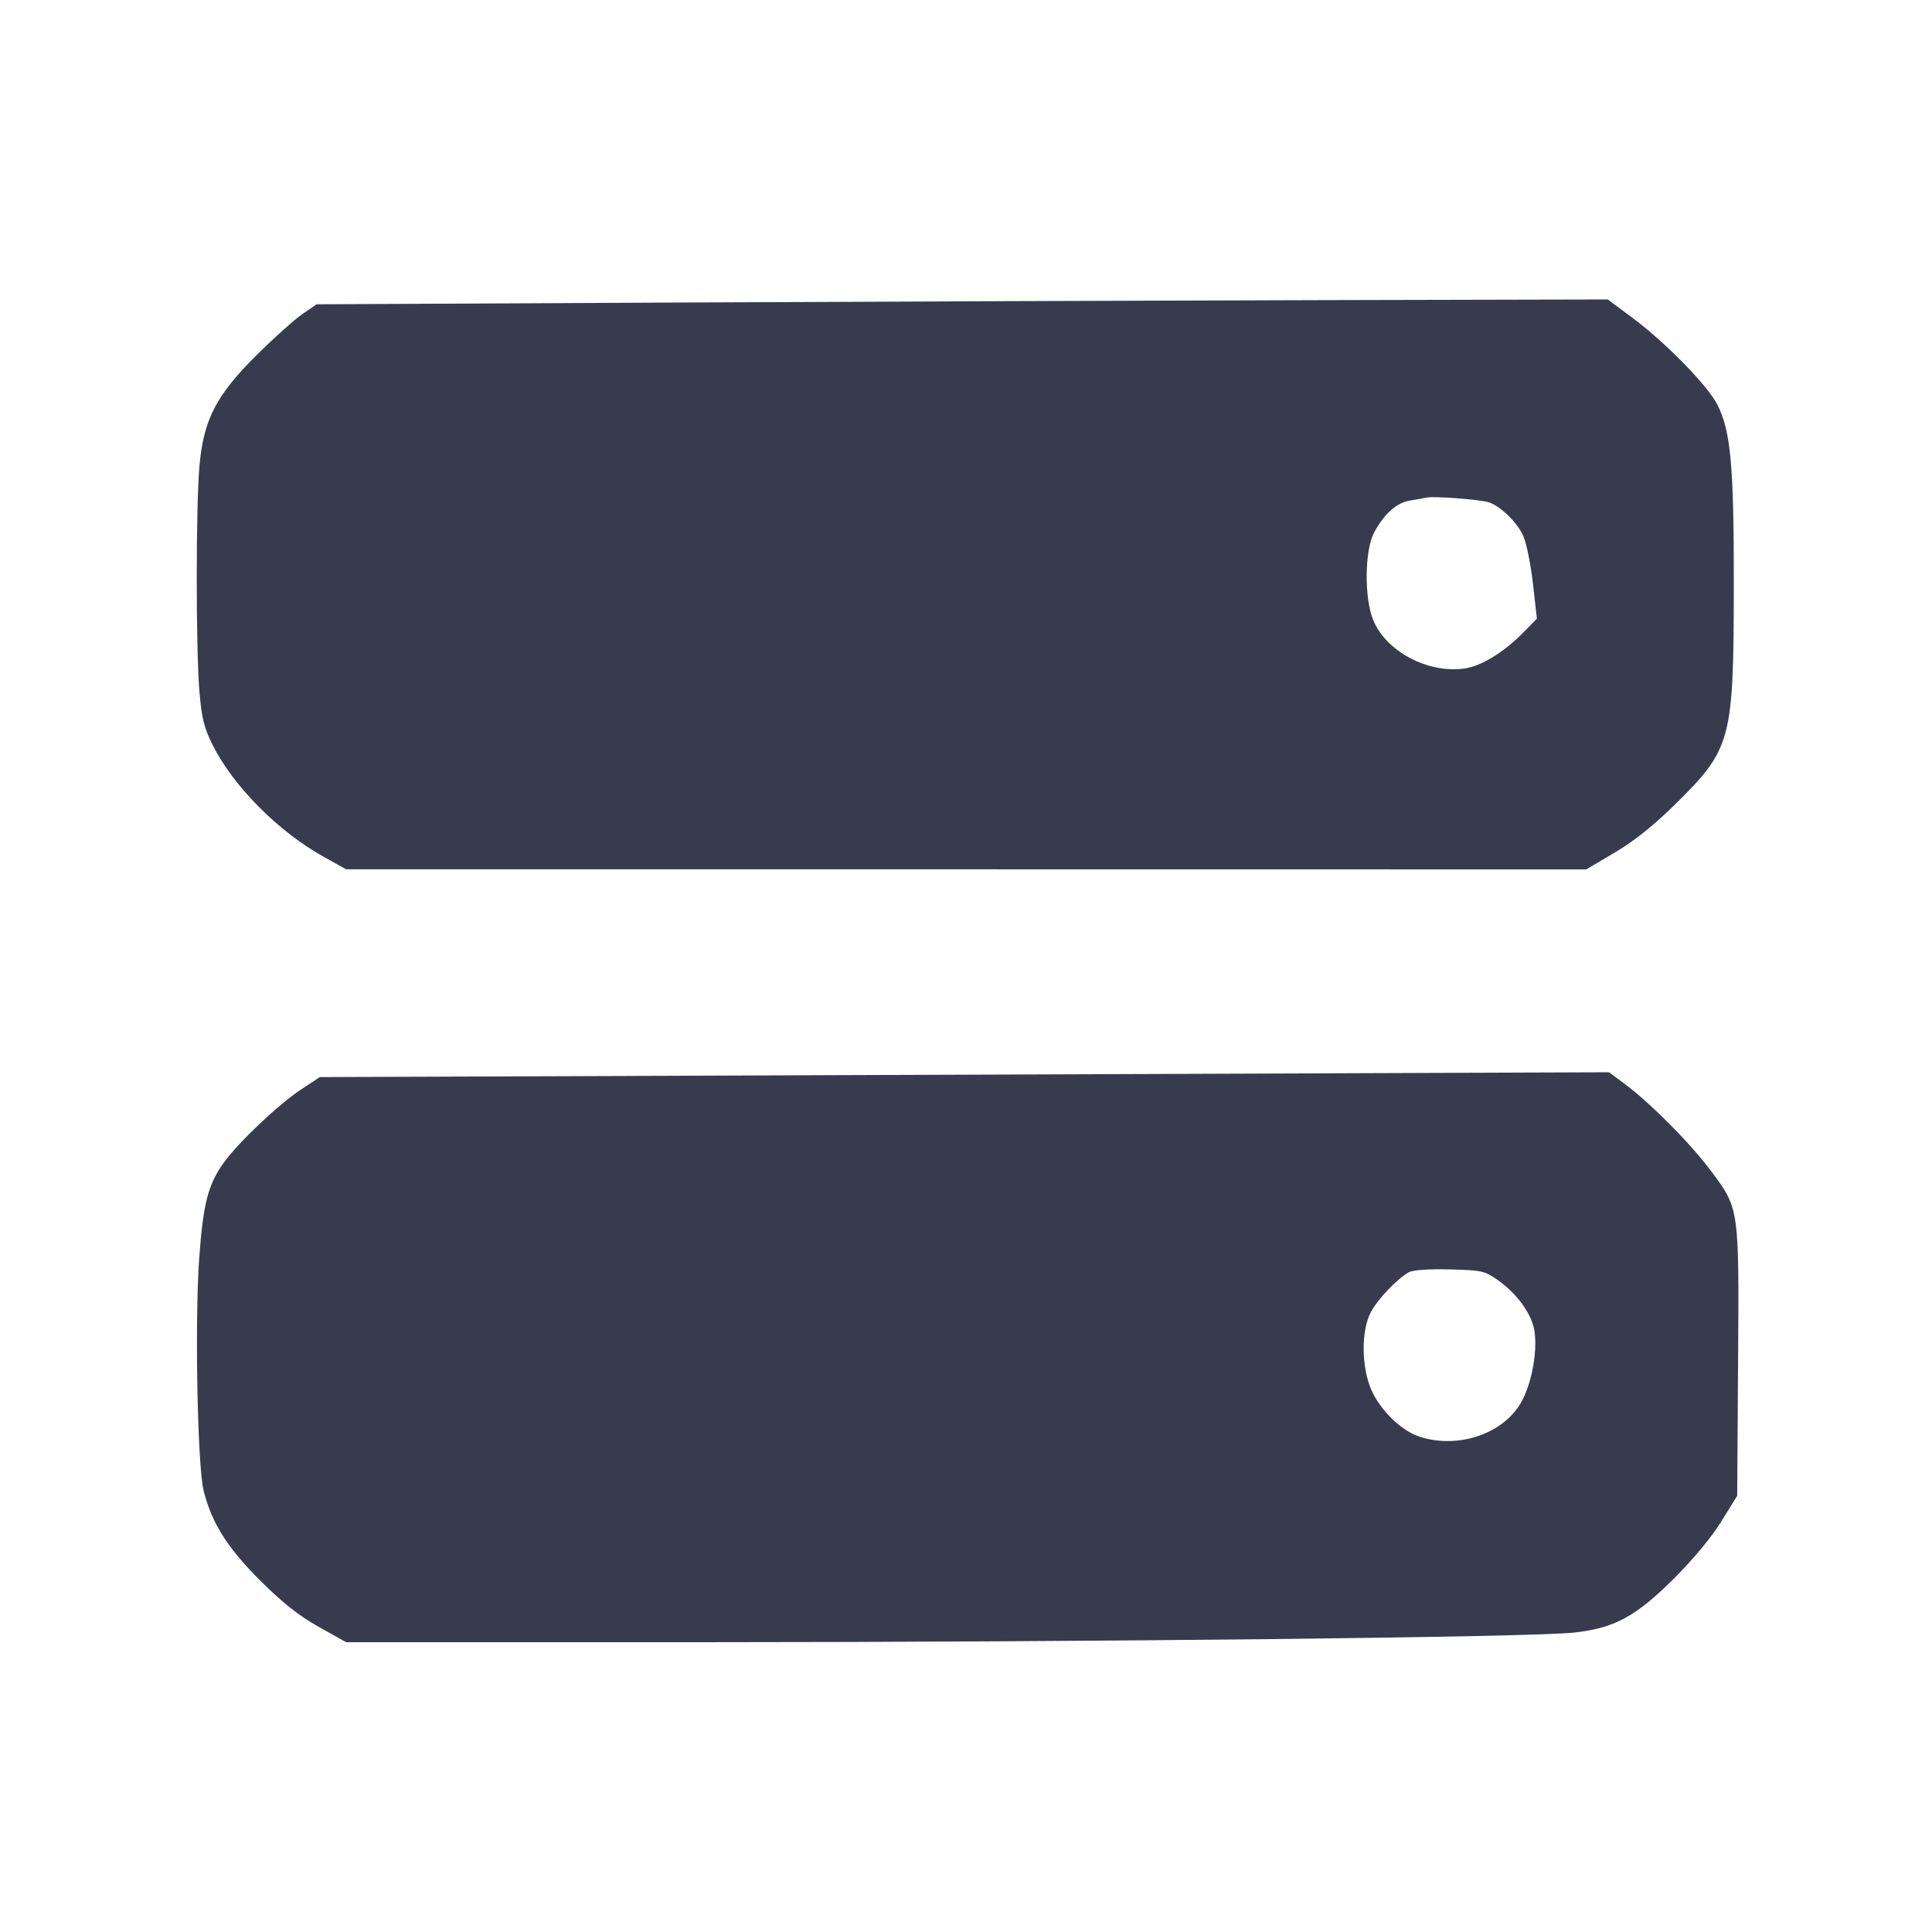 <svg width="24" height="24" viewBox="0 0 24 24" fill="none" xmlns="http://www.w3.org/2000/svg"><path d="M8.457 3.758 L 3.933 3.780 3.758 3.900 C 3.662 3.966,3.410 4.191,3.198 4.401 C 2.686 4.907,2.530 5.209,2.478 5.784 C 2.433 6.285,2.433 8.051,2.477 8.586 C 2.505 8.918,2.534 9.037,2.637 9.246 C 2.891 9.760,3.454 10.328,4.020 10.643 L 4.300 10.799 12.003 10.799 L 19.705 10.800 20.060 10.590 C 20.299 10.449,20.541 10.256,20.801 10.000 C 21.508 9.305,21.535 9.203,21.538 7.300 C 21.540 5.789,21.501 5.358,21.335 5.029 C 21.213 4.789,20.693 4.257,20.276 3.946 L 19.973 3.720 16.476 3.728 C 14.553 3.733,10.944 3.746,8.457 3.758 M18.502 6.242 C 18.651 6.297,18.851 6.495,18.923 6.659 C 18.962 6.747,19.016 7.015,19.043 7.252 L 19.092 7.685 18.936 7.844 C 18.685 8.102,18.402 8.276,18.189 8.305 C 17.729 8.368,17.205 8.084,17.053 7.689 C 16.946 7.411,16.954 6.836,17.068 6.619 C 17.190 6.387,17.348 6.245,17.514 6.218 C 17.595 6.205,17.687 6.189,17.720 6.181 C 17.811 6.160,18.409 6.207,18.502 6.242 M9.837 13.358 L 3.973 13.380 3.737 13.536 C 3.457 13.721,2.966 14.186,2.782 14.440 C 2.584 14.713,2.523 14.954,2.474 15.640 C 2.419 16.431,2.453 18.215,2.530 18.520 C 2.630 18.920,2.827 19.231,3.238 19.640 C 3.515 19.915,3.714 20.072,3.960 20.210 L 4.300 20.400 8.720 20.400 C 13.587 20.399,19.030 20.339,19.560 20.280 C 20.059 20.223,20.322 20.080,20.800 19.604 C 21.033 19.371,21.263 19.094,21.382 18.901 L 21.580 18.581 21.591 16.925 C 21.604 14.991,21.608 15.018,21.245 14.533 C 20.991 14.195,20.499 13.700,20.184 13.466 L 19.988 13.320 17.844 13.328 C 16.665 13.332,13.061 13.346,9.837 13.358 M18.605 15.901 C 18.848 16.072,19.030 16.325,19.062 16.537 C 19.104 16.817,19.013 17.252,18.866 17.470 C 18.621 17.835,18.077 17.998,17.623 17.843 C 17.403 17.768,17.145 17.515,17.037 17.269 C 16.911 16.984,16.907 16.530,17.029 16.300 C 17.114 16.139,17.351 15.890,17.500 15.805 C 17.550 15.776,17.740 15.763,18.007 15.769 C 18.409 15.779,18.443 15.787,18.605 15.901 " fill="#373B4D" stroke="none" fill-rule="evenodd"></path></svg>